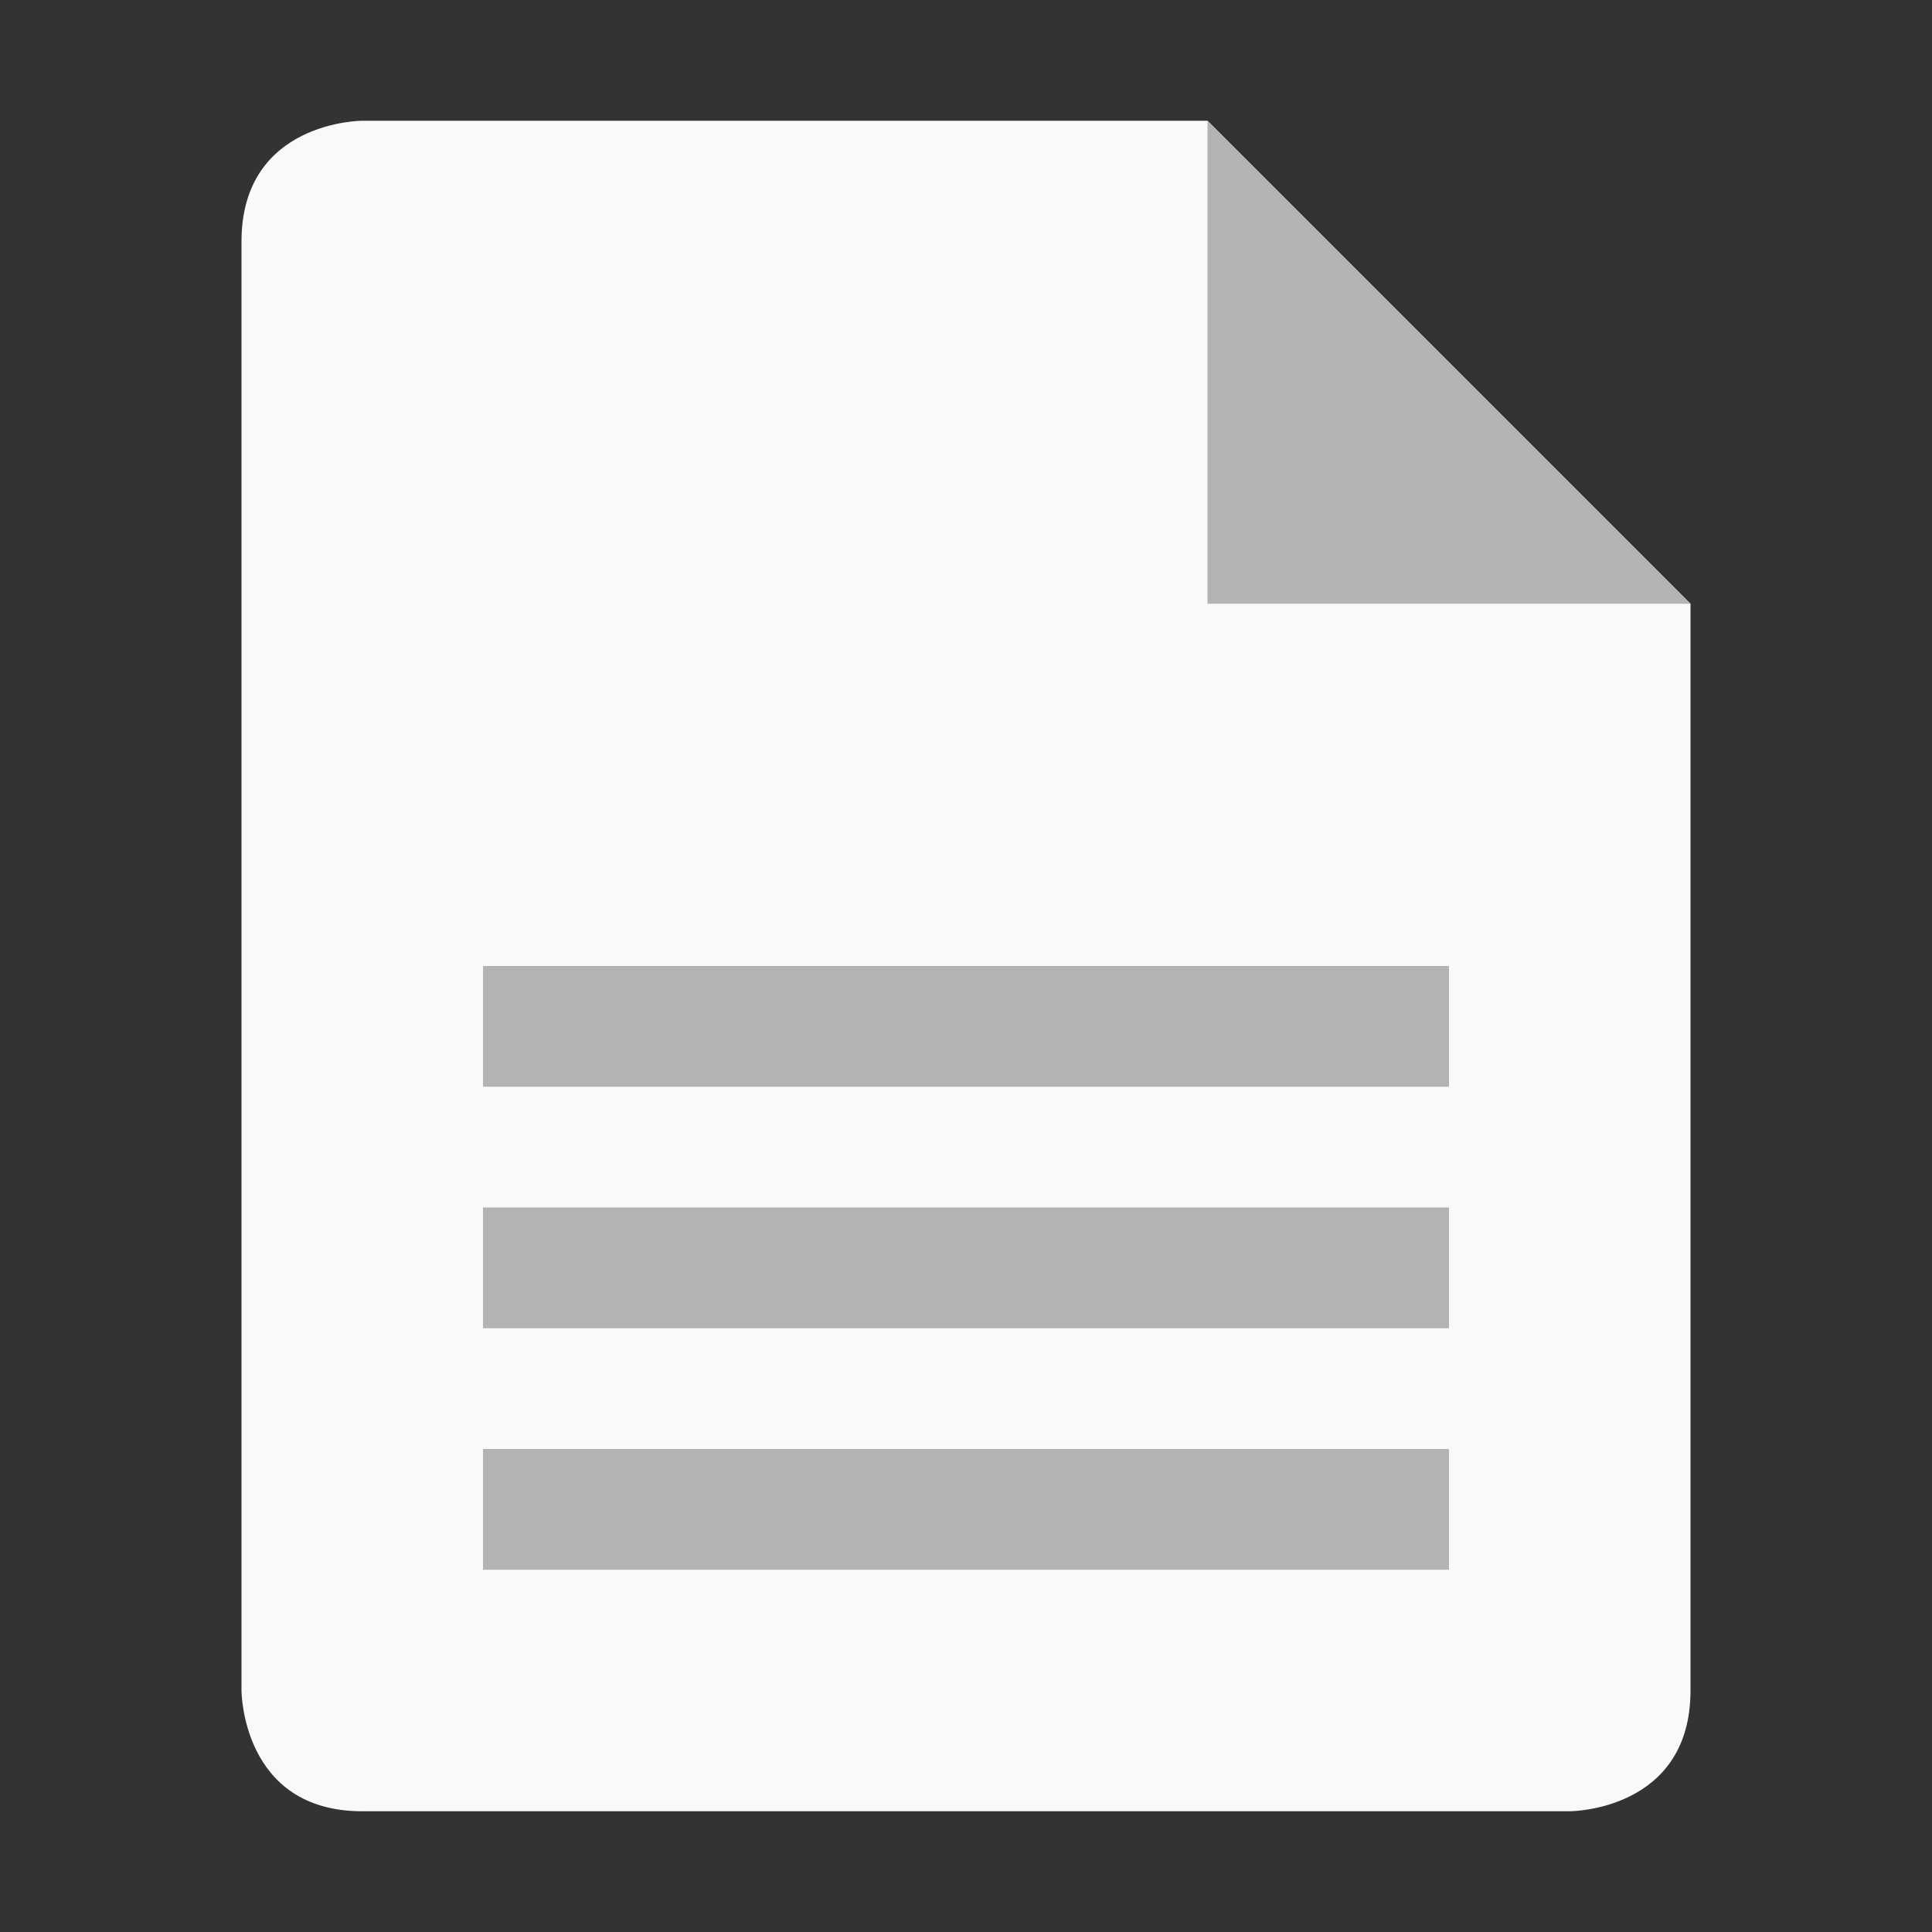<?xml version="1.0" encoding="utf-8"?>
<!-- Generator: Adobe Illustrator 22.1.0, SVG Export Plug-In . SVG Version: 6.00 Build 0)  -->
<svg version="1.1" id="Layer_1" xmlns="http://www.w3.org/2000/svg" xmlns:xlink="http://www.w3.org/1999/xlink" x="0px" y="0px"
	 viewBox="0 0 16 16" style="enable-background:new 0 0 16 16;" xml:space="preserve">
<rect x="0" y="0" width="16" height="16" fill="#333333" stroke="none"/>
<style type="text/css">
	.st0{fill:#F9F9F8;}
	.st1{fill:#B3B3B3;}
</style>
<g id="text-x-generic">
	<path class="st0" d="M14,14V5l-4-4H3c0,0-1,0-1,1v12c0,0,0,1,1,1h10C13,15,14,15,14,14z"/>
	<polygon class="st1" points="10,1 14,5 10,5 	"/>
	<rect x="4" y="8" class="st1" width="8" height="1"/>
	<rect x="4" y="10" class="st1" width="8" height="1"/>
	<rect x="4" y="12" class="st1" width="8" height="1"/>
</g>
</svg>
